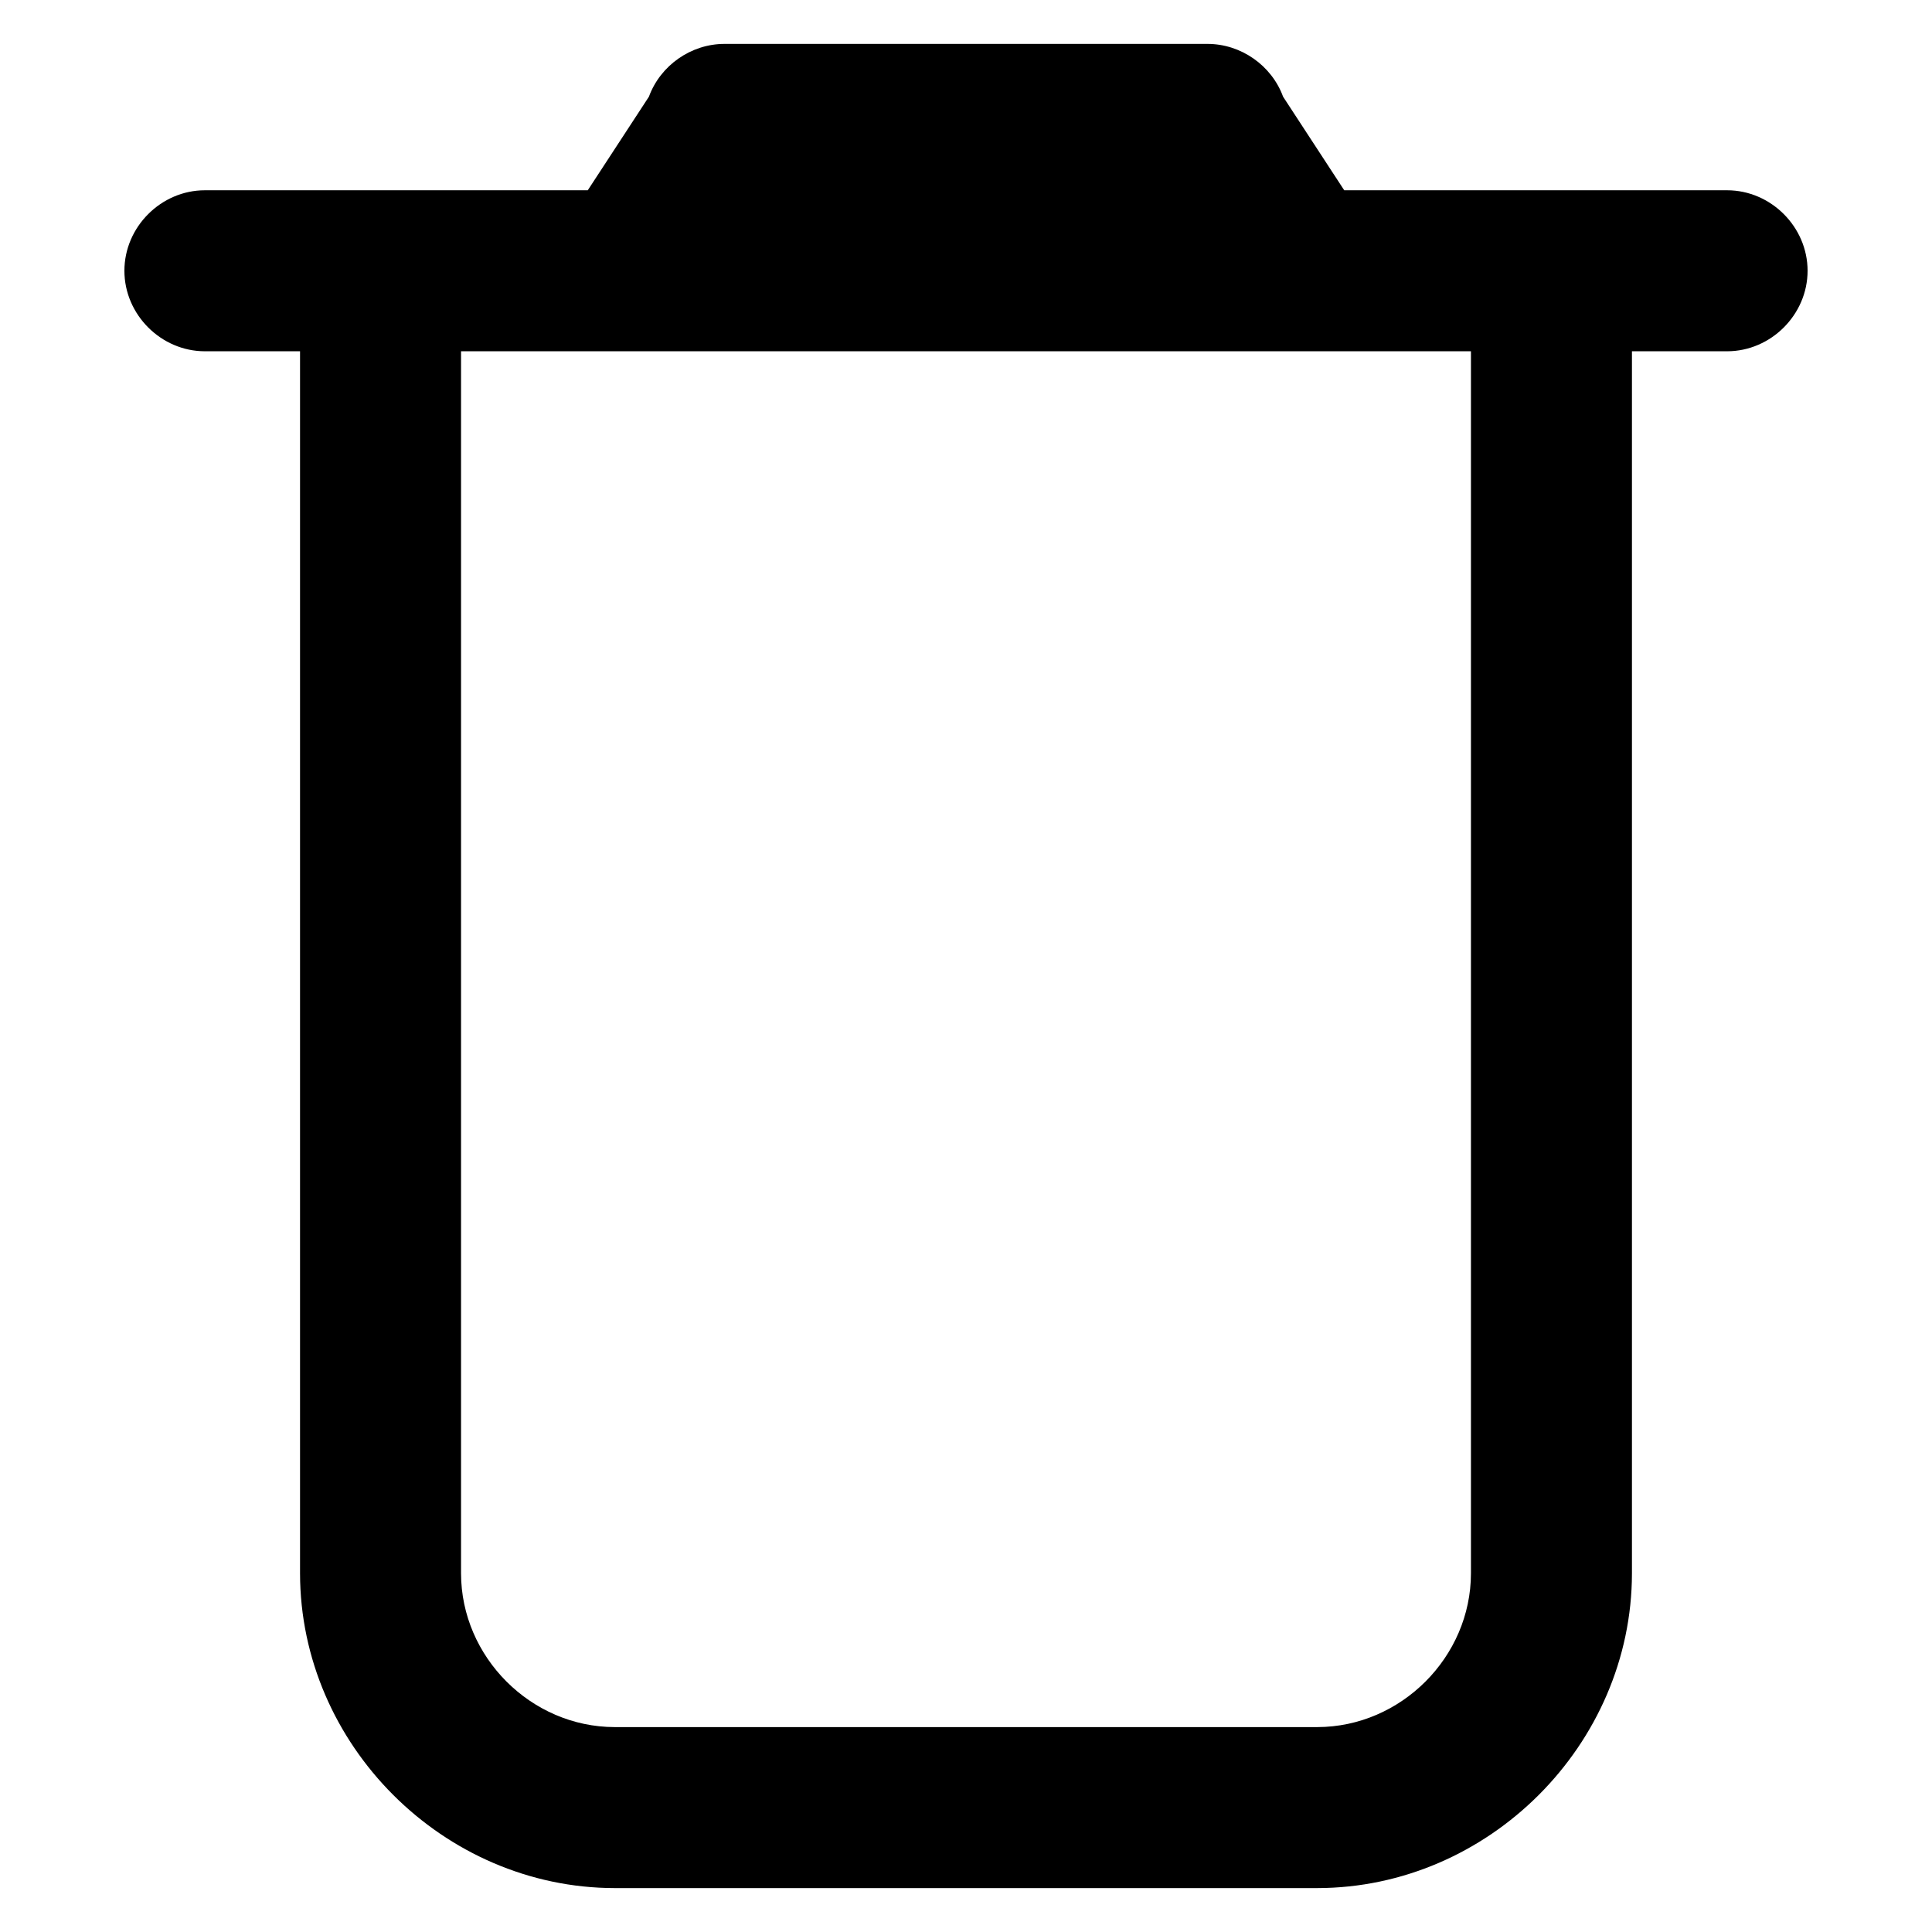 <svg viewBox="0 0 264 264" xmlns="http://www.w3.org/2000/svg">
    <path d="M83.999 258c-23.41-.026-42.974-19.59-43-43V48h-13c-5.991 0-11-5.009-11-11s5.009-11 11-11h52.317l8.356-12.788c1.571-4.285 5.763-7.213 10.327-7.213h66c4.565 0 8.758 2.927 10.329 7.213L183.683 26h52.316c5.991 0 11 5.009 11 11s-5.009 11-11 11h-13v167c-.026 23.41-19.59 42.974-43 43zm-21-43c.013 11.433 9.567 20.987 21 21h96c11.433-.013 20.987-9.567 21-21V48h-138z"/>
</svg>
